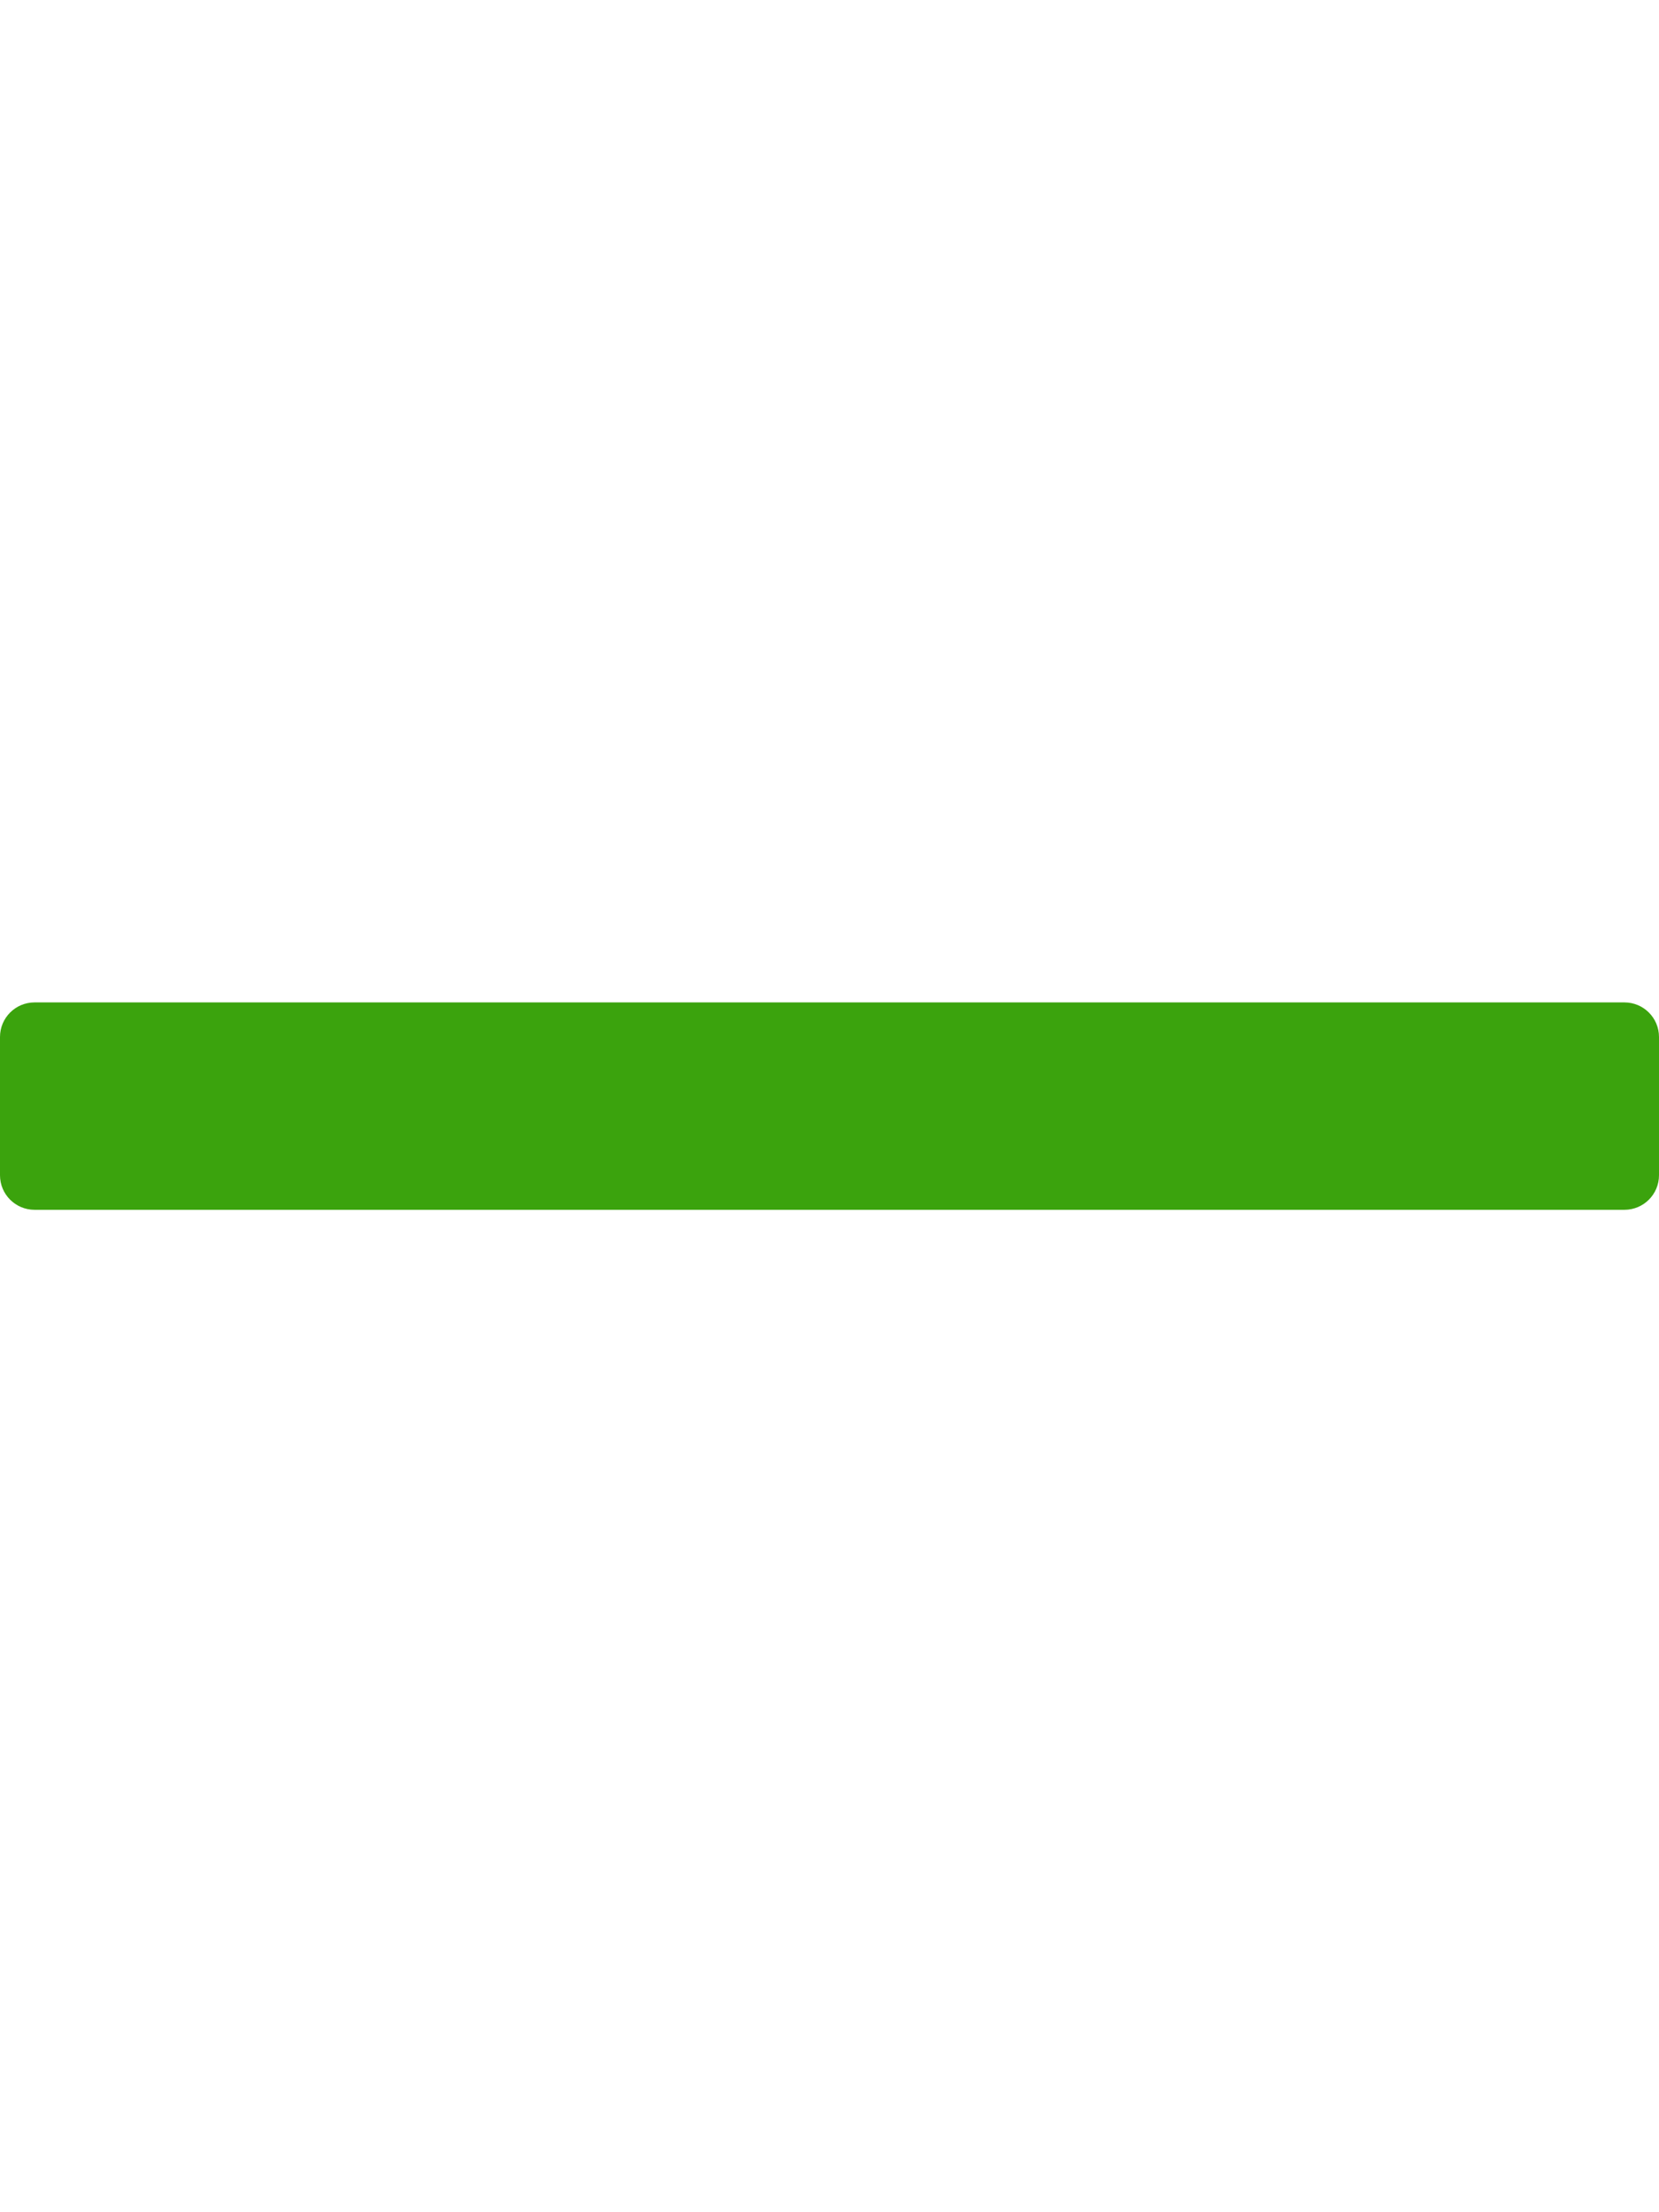 <svg aria-hidden="true" focusable="false" data-prefix="fal" data-icon="minus" role="img" xmlns="http://www.w3.org/2000/svg" viewBox="0 0 384 512" class="svg-inline--fa fa-minus fa-w-12 fa-3x"><path fill="#3ba30d" d="M376 232H8c-4.42 0-8 3.58-8 8v32c0 4.42 3.58 8 8 8h368c4.42 0 8-3.58 8-8v-32c0-4.42-3.58-8-8-8z" class=""></path></svg>